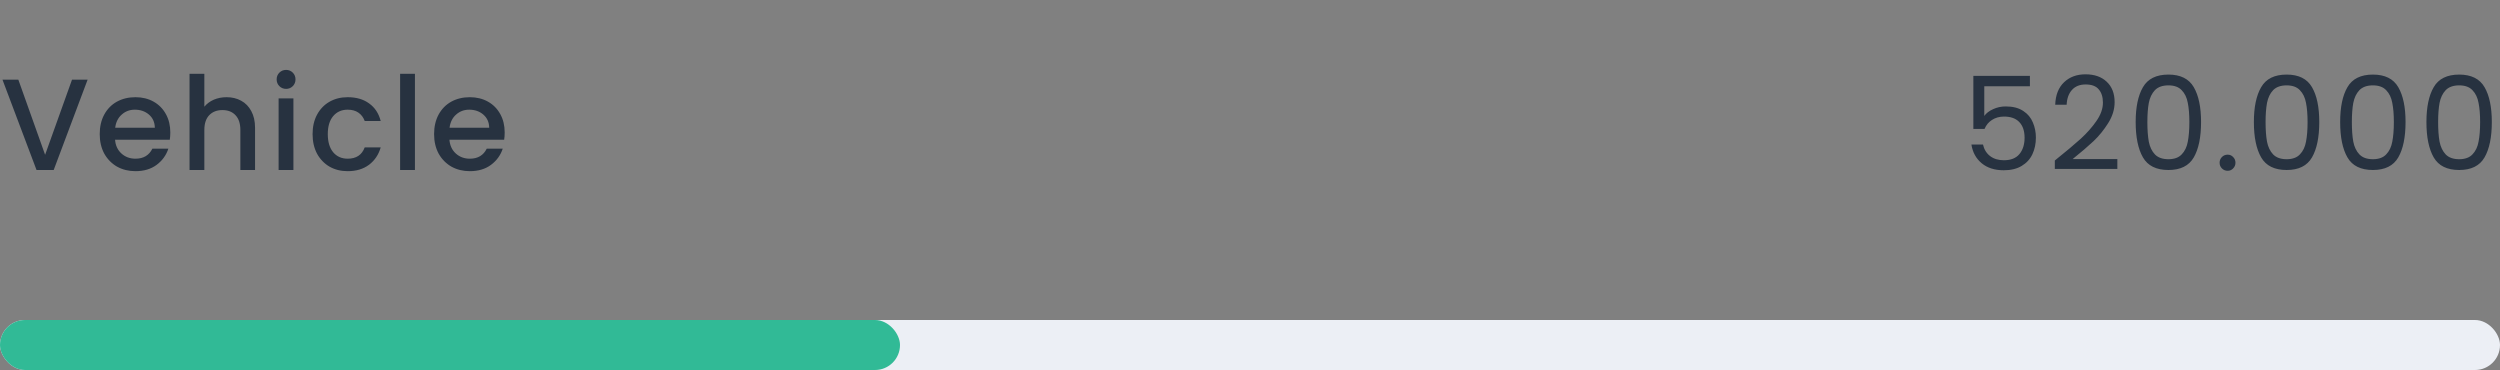<svg width="250" height="37" viewBox="0 0 250 37" fill="none" xmlns="http://www.w3.org/2000/svg">
<rect x="0" y="0" width="250" height="37" fill="#808080" stroke="none"/>
<path d="M8.762 7.965L5.369 17H3.653L0.247 7.965H1.833L4.511 15.479L7.202 7.965H8.762ZM17.031 13.243C17.031 13.512 17.013 13.754 16.979 13.971H11.506C11.549 14.543 11.761 15.002 12.143 15.349C12.524 15.696 12.992 15.869 13.547 15.869C14.344 15.869 14.907 15.535 15.237 14.868H16.836C16.619 15.527 16.225 16.068 15.653 16.493C15.089 16.909 14.387 17.117 13.547 17.117C12.862 17.117 12.247 16.965 11.701 16.662C11.163 16.35 10.739 15.917 10.427 15.362C10.123 14.799 9.972 14.149 9.972 13.412C9.972 12.675 10.119 12.03 10.414 11.475C10.717 10.912 11.137 10.478 11.675 10.175C12.221 9.872 12.845 9.72 13.547 9.72C14.223 9.72 14.825 9.867 15.354 10.162C15.882 10.457 16.294 10.873 16.589 11.41C16.883 11.939 17.031 12.55 17.031 13.243ZM15.484 12.775C15.475 12.229 15.28 11.791 14.899 11.462C14.517 11.133 14.045 10.968 13.482 10.968C12.97 10.968 12.533 11.133 12.169 11.462C11.805 11.783 11.588 12.22 11.519 12.775H15.484ZM22.658 9.72C23.204 9.72 23.69 9.837 24.114 10.071C24.548 10.305 24.886 10.652 25.128 11.111C25.38 11.57 25.505 12.125 25.505 12.775V17H24.036V12.996C24.036 12.355 23.876 11.865 23.555 11.527C23.235 11.18 22.797 11.007 22.242 11.007C21.688 11.007 21.246 11.18 20.916 11.527C20.596 11.865 20.435 12.355 20.435 12.996V17H18.953V7.38H20.435V10.669C20.687 10.366 21.003 10.132 21.384 9.967C21.774 9.802 22.199 9.72 22.658 9.72ZM28.614 8.888C28.345 8.888 28.12 8.797 27.938 8.615C27.756 8.433 27.665 8.208 27.665 7.939C27.665 7.67 27.756 7.445 27.938 7.263C28.12 7.081 28.345 6.99 28.614 6.99C28.874 6.99 29.095 7.081 29.277 7.263C29.459 7.445 29.55 7.67 29.55 7.939C29.55 8.208 29.459 8.433 29.277 8.615C29.095 8.797 28.874 8.888 28.614 8.888ZM29.342 9.837V17H27.86V9.837H29.342ZM31.258 13.412C31.258 12.675 31.405 12.03 31.7 11.475C32.003 10.912 32.419 10.478 32.948 10.175C33.477 9.872 34.083 9.72 34.768 9.72C35.635 9.72 36.35 9.928 36.913 10.344C37.485 10.751 37.871 11.336 38.07 12.099H36.471C36.341 11.744 36.133 11.466 35.847 11.267C35.561 11.068 35.201 10.968 34.768 10.968C34.161 10.968 33.676 11.185 33.312 11.618C32.957 12.043 32.779 12.641 32.779 13.412C32.779 14.183 32.957 14.786 33.312 15.219C33.676 15.652 34.161 15.869 34.768 15.869C35.626 15.869 36.194 15.492 36.471 14.738H38.07C37.862 15.466 37.472 16.047 36.9 16.48C36.328 16.905 35.617 17.117 34.768 17.117C34.083 17.117 33.477 16.965 32.948 16.662C32.419 16.35 32.003 15.917 31.7 15.362C31.405 14.799 31.258 14.149 31.258 13.412ZM41.493 7.38V17H40.011V7.38H41.493ZM50.468 13.243C50.468 13.512 50.451 13.754 50.416 13.971H44.943C44.987 14.543 45.199 15.002 45.58 15.349C45.962 15.696 46.43 15.869 46.984 15.869C47.782 15.869 48.345 15.535 48.674 14.868H50.273C50.057 15.527 49.662 16.068 49.09 16.493C48.527 16.909 47.825 17.117 46.984 17.117C46.3 17.117 45.684 16.965 45.138 16.662C44.601 16.35 44.176 15.917 43.864 15.362C43.561 14.799 43.409 14.149 43.409 13.412C43.409 12.675 43.557 12.03 43.851 11.475C44.155 10.912 44.575 10.478 45.112 10.175C45.658 9.872 46.282 9.72 46.984 9.72C47.66 9.72 48.263 9.867 48.791 10.162C49.32 10.457 49.732 10.873 50.026 11.41C50.321 11.939 50.468 12.55 50.468 13.243ZM48.921 12.775C48.913 12.229 48.718 11.791 48.336 11.462C47.955 11.133 47.483 10.968 46.919 10.968C46.408 10.968 45.97 11.133 45.606 11.462C45.242 11.783 45.026 12.22 44.956 12.775H48.921Z" fill="#273240"/>
<path d="M202.991 8.628H198.428V11.592C198.627 11.315 198.922 11.089 199.312 10.916C199.702 10.734 200.122 10.643 200.573 10.643C201.292 10.643 201.877 10.795 202.328 11.098C202.778 11.393 203.099 11.778 203.29 12.255C203.489 12.723 203.589 13.221 203.589 13.75C203.589 14.374 203.472 14.933 203.238 15.427C203.004 15.921 202.644 16.311 202.159 16.597C201.682 16.883 201.088 17.026 200.378 17.026C199.468 17.026 198.731 16.792 198.168 16.324C197.604 15.856 197.262 15.232 197.141 14.452H198.298C198.41 14.946 198.649 15.332 199.013 15.609C199.377 15.886 199.836 16.025 200.391 16.025C201.075 16.025 201.591 15.821 201.938 15.414C202.284 14.998 202.458 14.452 202.458 13.776C202.458 13.1 202.284 12.58 201.938 12.216C201.591 11.843 201.08 11.657 200.404 11.657C199.944 11.657 199.541 11.77 199.195 11.995C198.857 12.212 198.61 12.511 198.454 12.892H197.336V7.588H202.991V8.628ZM205.482 16.051C206.583 15.167 207.445 14.443 208.069 13.88C208.693 13.308 209.218 12.714 209.642 12.099C210.076 11.475 210.292 10.864 210.292 10.266C210.292 9.703 210.154 9.261 209.876 8.94C209.608 8.611 209.17 8.446 208.563 8.446C207.974 8.446 207.515 8.632 207.185 9.005C206.865 9.369 206.691 9.859 206.665 10.474H205.521C205.556 9.503 205.851 8.754 206.405 8.225C206.96 7.696 207.675 7.432 208.55 7.432C209.443 7.432 210.149 7.679 210.669 8.173C211.198 8.667 211.462 9.347 211.462 10.214C211.462 10.933 211.246 11.635 210.812 12.32C210.388 12.996 209.902 13.594 209.356 14.114C208.81 14.625 208.113 15.223 207.263 15.908H211.735V16.896H205.482V16.051ZM213.567 12.203C213.567 10.712 213.81 9.551 214.295 8.719C214.78 7.878 215.63 7.458 216.843 7.458C218.048 7.458 218.893 7.878 219.378 8.719C219.863 9.551 220.106 10.712 220.106 12.203C220.106 13.72 219.863 14.898 219.378 15.739C218.893 16.58 218.048 17 216.843 17C215.63 17 214.78 16.58 214.295 15.739C213.81 14.898 213.567 13.72 213.567 12.203ZM218.936 12.203C218.936 11.449 218.884 10.812 218.78 10.292C218.685 9.763 218.481 9.339 218.169 9.018C217.866 8.697 217.424 8.537 216.843 8.537C216.254 8.537 215.803 8.697 215.491 9.018C215.188 9.339 214.984 9.763 214.88 10.292C214.785 10.812 214.737 11.449 214.737 12.203C214.737 12.983 214.785 13.637 214.88 14.166C214.984 14.695 215.188 15.119 215.491 15.44C215.803 15.761 216.254 15.921 216.843 15.921C217.424 15.921 217.866 15.761 218.169 15.44C218.481 15.119 218.685 14.695 218.78 14.166C218.884 13.637 218.936 12.983 218.936 12.203ZM222.766 17.078C222.541 17.078 222.35 17 222.194 16.844C222.038 16.688 221.96 16.497 221.96 16.272C221.96 16.047 222.038 15.856 222.194 15.7C222.35 15.544 222.541 15.466 222.766 15.466C222.983 15.466 223.165 15.544 223.312 15.7C223.468 15.856 223.546 16.047 223.546 16.272C223.546 16.497 223.468 16.688 223.312 16.844C223.165 17 222.983 17.078 222.766 17.078ZM225.388 12.203C225.388 10.712 225.631 9.551 226.116 8.719C226.602 7.878 227.451 7.458 228.664 7.458C229.869 7.458 230.714 7.878 231.199 8.719C231.685 9.551 231.927 10.712 231.927 12.203C231.927 13.72 231.685 14.898 231.199 15.739C230.714 16.58 229.869 17 228.664 17C227.451 17 226.602 16.58 226.116 15.739C225.631 14.898 225.388 13.72 225.388 12.203ZM230.757 12.203C230.757 11.449 230.705 10.812 230.601 10.292C230.506 9.763 230.302 9.339 229.99 9.018C229.687 8.697 229.245 8.537 228.664 8.537C228.075 8.537 227.624 8.697 227.312 9.018C227.009 9.339 226.805 9.763 226.701 10.292C226.606 10.812 226.558 11.449 226.558 12.203C226.558 12.983 226.606 13.637 226.701 14.166C226.805 14.695 227.009 15.119 227.312 15.44C227.624 15.761 228.075 15.921 228.664 15.921C229.245 15.921 229.687 15.761 229.99 15.44C230.302 15.119 230.506 14.695 230.601 14.166C230.705 13.637 230.757 12.983 230.757 12.203ZM234.016 12.203C234.016 10.712 234.258 9.551 234.744 8.719C235.229 7.878 236.078 7.458 237.292 7.458C238.496 7.458 239.341 7.878 239.827 8.719C240.312 9.551 240.555 10.712 240.555 12.203C240.555 13.72 240.312 14.898 239.827 15.739C239.341 16.58 238.496 17 237.292 17C236.078 17 235.229 16.58 234.744 15.739C234.258 14.898 234.016 13.72 234.016 12.203ZM239.385 12.203C239.385 11.449 239.333 10.812 239.229 10.292C239.133 9.763 238.93 9.339 238.618 9.018C238.314 8.697 237.872 8.537 237.292 8.537C236.702 8.537 236.252 8.697 235.94 9.018C235.636 9.339 235.433 9.763 235.329 10.292C235.233 10.812 235.186 11.449 235.186 12.203C235.186 12.983 235.233 13.637 235.329 14.166C235.433 14.695 235.636 15.119 235.94 15.44C236.252 15.761 236.702 15.921 237.292 15.921C237.872 15.921 238.314 15.761 238.618 15.44C238.93 15.119 239.133 14.695 239.229 14.166C239.333 13.637 239.385 12.983 239.385 12.203ZM242.643 12.203C242.643 10.712 242.886 9.551 243.371 8.719C243.856 7.878 244.706 7.458 245.919 7.458C247.124 7.458 247.969 7.878 248.454 8.719C248.939 9.551 249.182 10.712 249.182 12.203C249.182 13.72 248.939 14.898 248.454 15.739C247.969 16.58 247.124 17 245.919 17C244.706 17 243.856 16.58 243.371 15.739C242.886 14.898 242.643 13.72 242.643 12.203ZM248.012 12.203C248.012 11.449 247.96 10.812 247.856 10.292C247.761 9.763 247.557 9.339 247.245 9.018C246.942 8.697 246.5 8.537 245.919 8.537C245.33 8.537 244.879 8.697 244.567 9.018C244.264 9.339 244.06 9.763 243.956 10.292C243.861 10.812 243.813 11.449 243.813 12.203C243.813 12.983 243.861 13.637 243.956 14.166C244.06 14.695 244.264 15.119 244.567 15.44C244.879 15.761 245.33 15.921 245.919 15.921C246.5 15.921 246.942 15.761 247.245 15.44C247.557 15.119 247.761 14.695 247.856 14.166C247.96 13.637 248.012 12.983 248.012 12.203Z" fill="#273240"/>
<rect y="32" width="250" height="5" rx="2.5" fill="#ECEFF5"/>
<rect y="32" width="90" height="5" rx="2.5" fill="#31BA96"/>
</svg>
